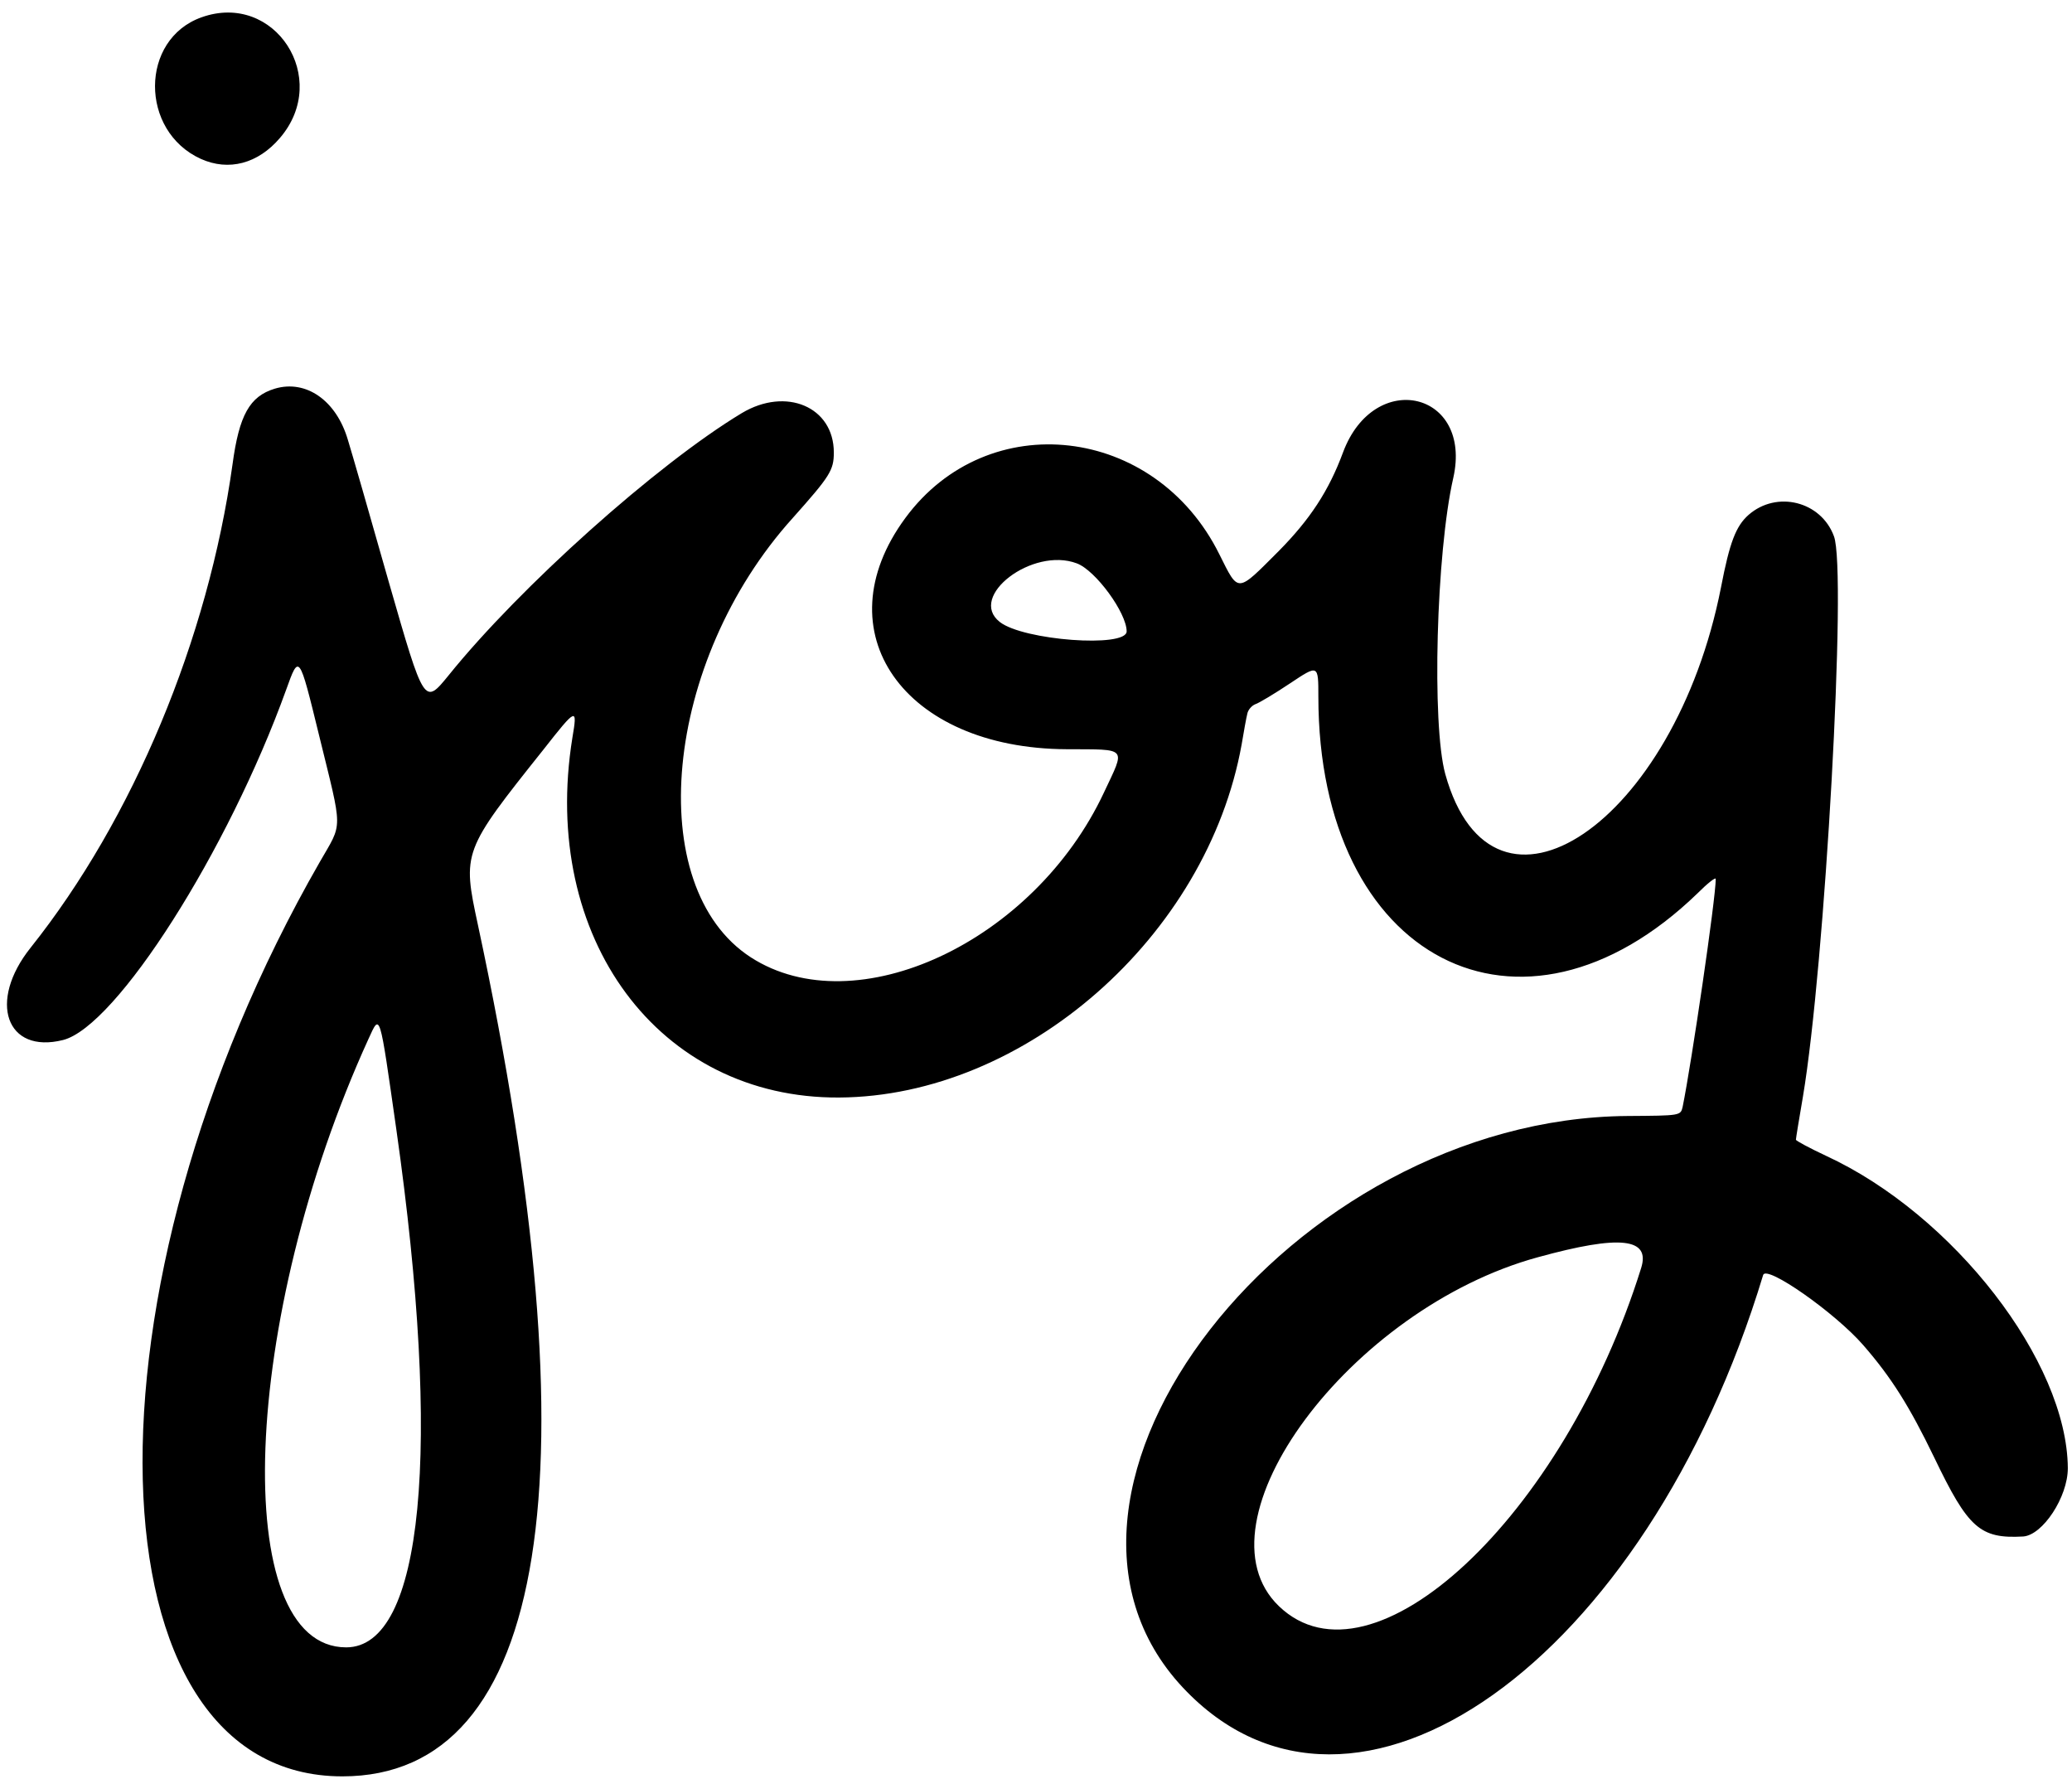 <svg width="127" height="109" viewBox="0 0 127 109" fill="none" xmlns="http://www.w3.org/2000/svg">
<path d="M12.351 1.061C8.569 2.407 8.548 8.026 12.308 9.736C14.017 10.505 15.812 10.035 17.158 8.454C20.299 4.8 16.837 -0.541 12.351 1.061Z" fill="black"/>
<path d="M16.838 23.819C15.299 24.289 14.658 25.443 14.252 28.456C12.757 39.16 8.163 50.185 1.881 58.069C-0.768 61.38 0.386 64.607 3.868 63.731C7.137 62.897 13.975 52.15 17.543 42.258C18.333 40.057 18.333 40.057 19.551 45.035C21.025 51.061 21.025 50.334 19.594 52.834C4.531 79.071 5.279 108.855 20.983 108.855C33.61 108.855 36.537 90.438 29.294 56.68C28.332 52.215 28.354 52.15 33.311 45.933C35.34 43.348 35.404 43.326 35.084 45.206C33.097 57.492 40.383 67.32 51.429 67.256C62.817 67.192 73.991 57.385 76.106 45.612C76.235 44.843 76.384 44.01 76.448 43.754C76.491 43.497 76.726 43.241 76.94 43.155C77.153 43.091 78.115 42.514 79.076 41.873C80.807 40.72 80.807 40.72 80.807 42.685C80.807 58.795 93.221 65.226 104.053 54.736C104.651 54.137 105.164 53.731 105.164 53.86C105.164 55.056 103.69 65.098 103.134 67.833C103.006 68.367 103.006 68.367 99.759 68.388C79.119 68.538 61.279 91.421 72.496 103.407C82.965 114.582 100.891 101.847 108.07 78.131C108.262 77.49 112.471 80.439 114.202 82.426C115.933 84.413 117.044 86.186 118.561 89.327C120.633 93.643 121.359 94.305 124.009 94.156C125.205 94.07 126.744 91.741 126.744 89.968C126.701 83.43 119.736 74.435 111.916 70.824C110.912 70.354 110.078 69.905 110.078 69.841C110.078 69.756 110.271 68.581 110.506 67.213C111.852 59.244 113.219 34.951 112.407 32.857C111.617 30.72 108.903 30.037 107.173 31.554C106.403 32.237 106.019 33.22 105.485 35.998C102.643 50.441 91.511 57.983 88.584 47.428C87.751 44.395 88.029 33.883 89.076 29.289C90.272 23.99 84.247 22.58 82.324 27.708C81.448 30.079 80.294 31.831 78.371 33.776C75.786 36.361 75.936 36.361 74.739 33.968C70.808 26.041 60.552 24.866 55.489 31.746C50.361 38.711 55.382 45.869 65.381 45.912C69.163 45.933 68.992 45.741 67.667 48.561C63.373 57.727 52.455 62.812 46.023 58.667C39.357 54.351 40.66 40.527 48.587 31.746C50.873 29.182 51.108 28.819 51.108 27.729C51.108 24.93 48.181 23.691 45.468 25.315C40.255 28.456 31.858 35.976 27.499 41.382C26.003 43.219 26.003 43.219 23.846 35.72C22.671 31.575 21.538 27.644 21.324 26.96C20.619 24.546 18.761 23.242 16.838 23.819ZM66.001 34.523C67.154 34.951 69.056 37.557 69.056 38.69C69.056 39.715 62.71 39.245 61.279 38.113C59.292 36.553 63.287 33.498 66.001 34.523ZM24.294 69.222C27.093 88.878 25.939 100.95 21.218 100.95C14.017 100.95 14.765 80.802 22.585 63.667C23.311 62.086 23.247 61.893 24.294 69.222ZM100.592 77.704C95.827 92.959 84.097 103.899 78.393 98.429C73.03 93.28 82.751 80.182 94.267 77.042C99.31 75.653 101.169 75.867 100.592 77.704Z" fill="black"/>
</svg>
